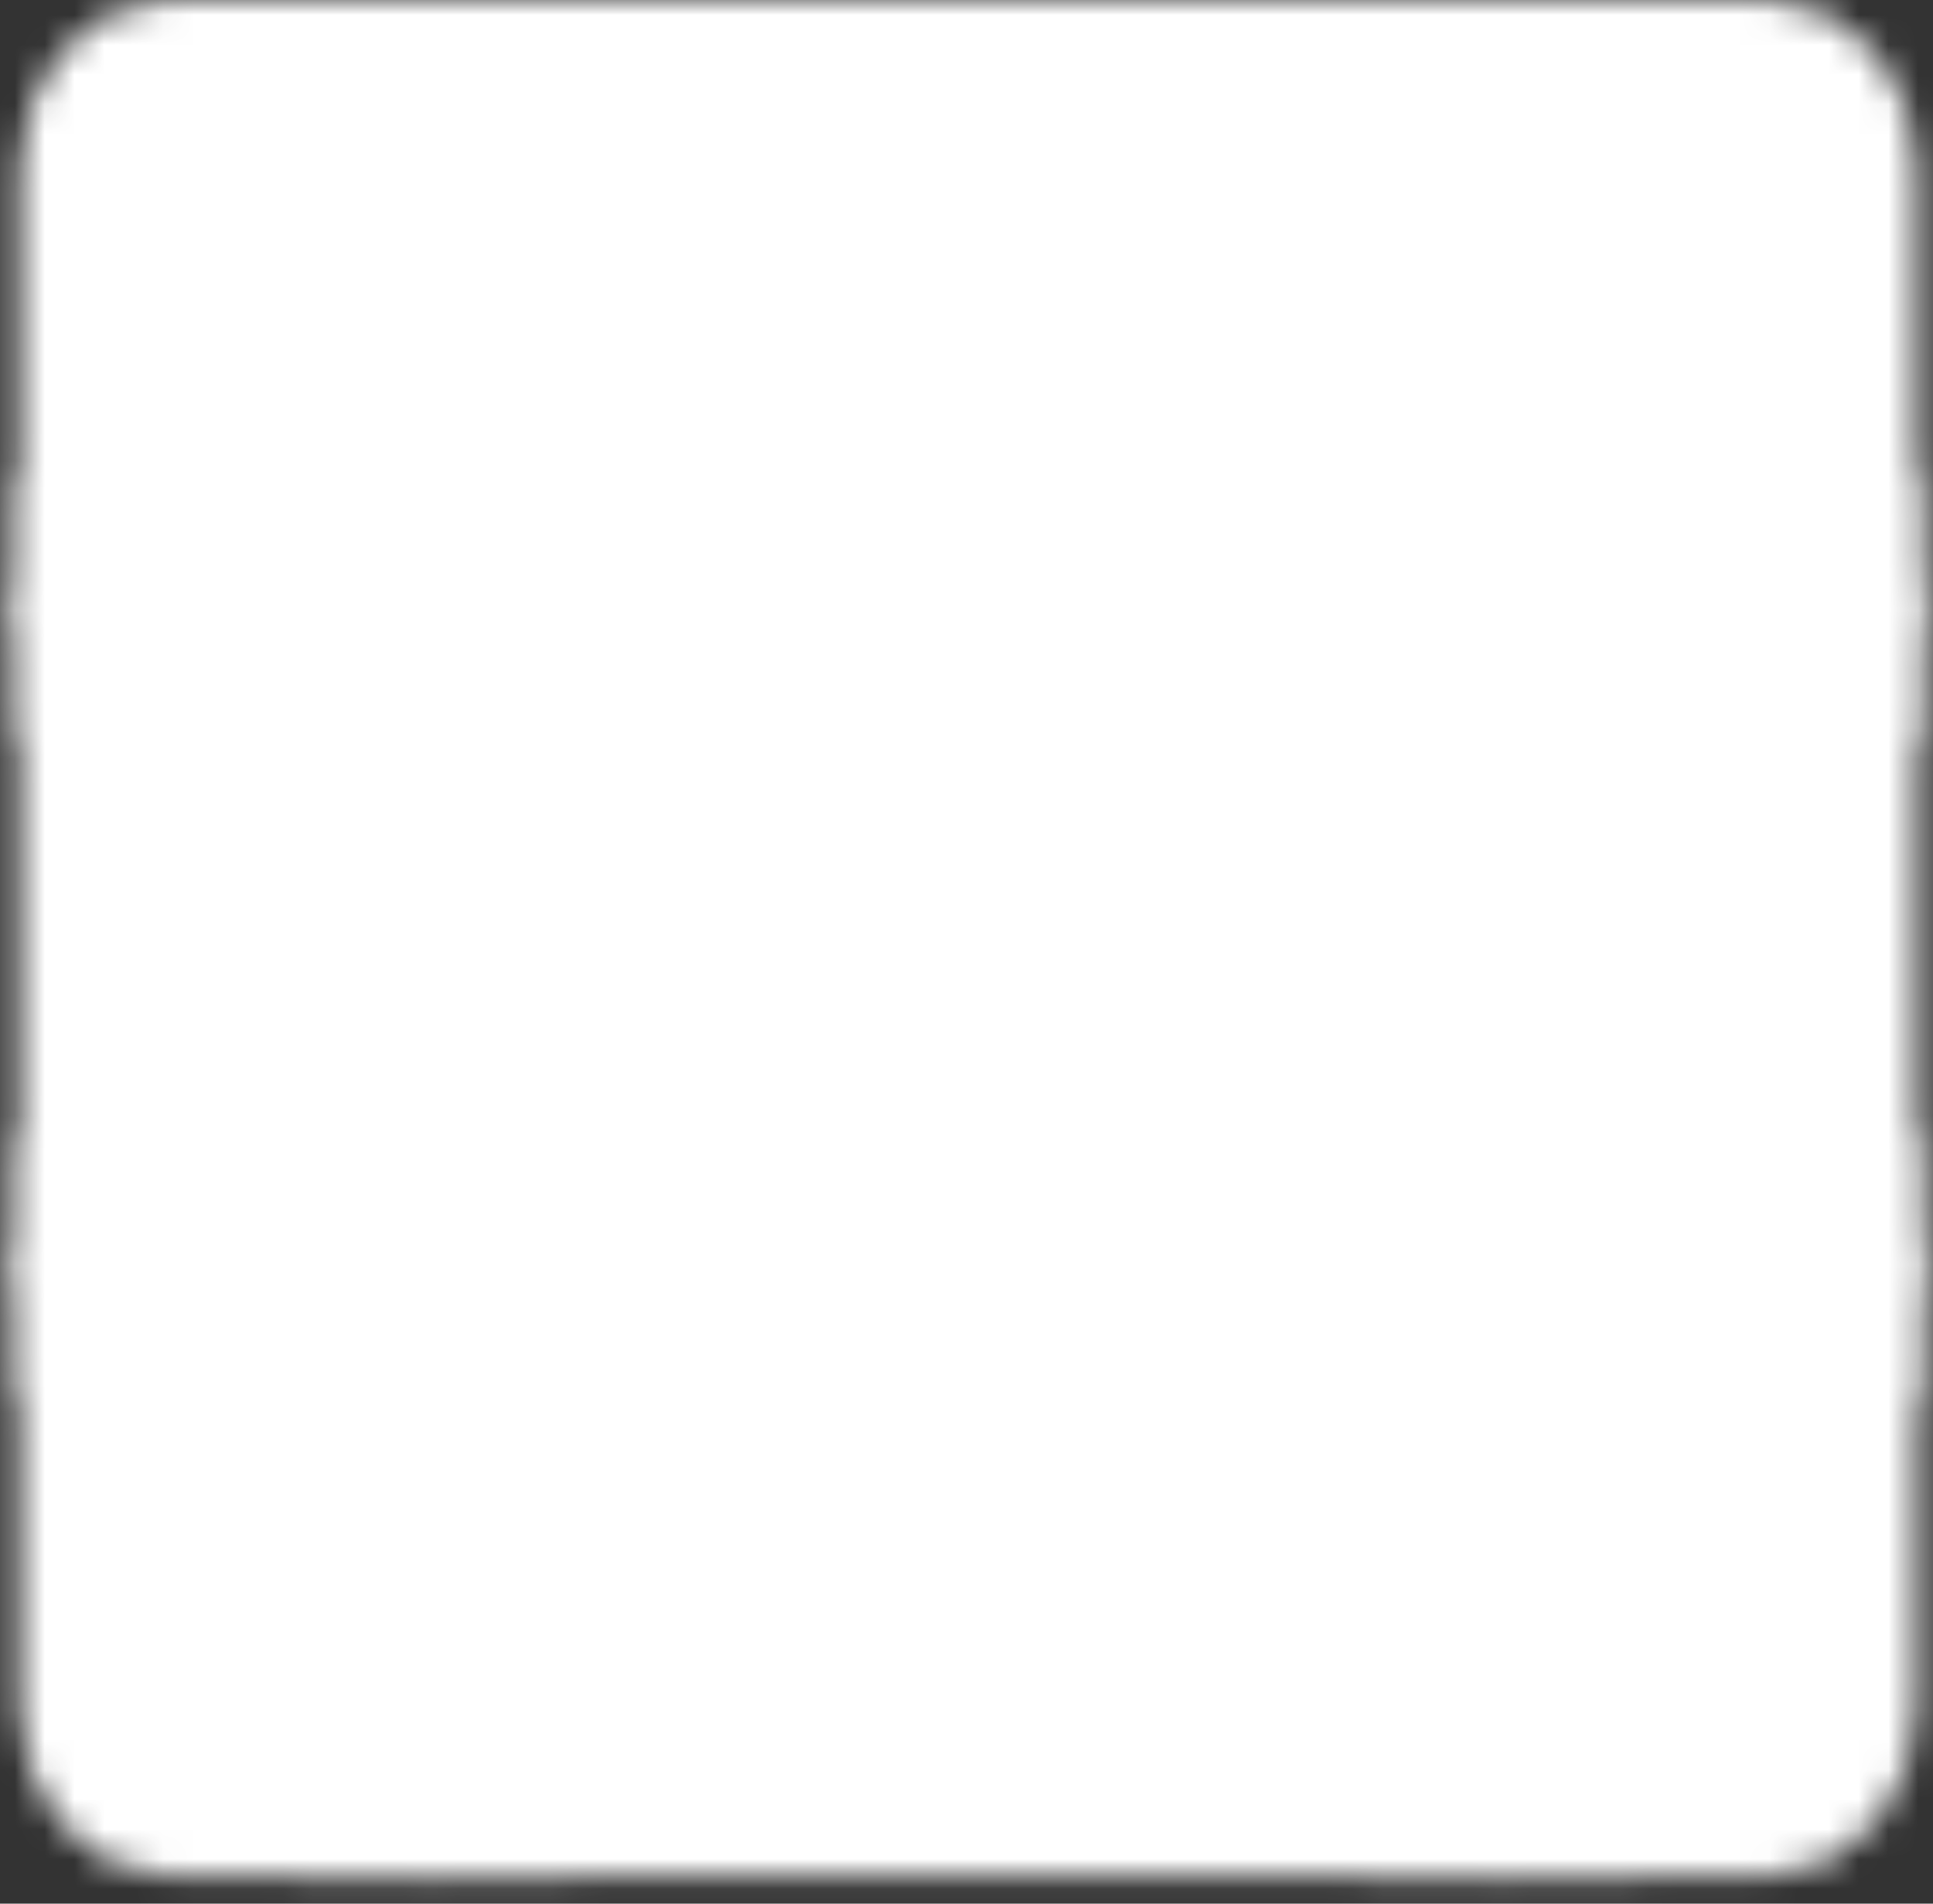 <svg width="65" height="64" viewBox="0 0 65 64" fill="none" xmlns="http://www.w3.org/2000/svg">
<rect x="0" y="0" width="65" height="64" fill="#333333" stroke="none"/>
<mask id="mask0_151_1836" style="mask-type:luminance" maskUnits="userSpaceOnUse" x="0" y="0" width="65" height="64">
<path d="M2.672 5.691C2.672 4.712 2.987 3.773 3.547 3.081C4.107 2.389 4.868 2 5.66 2H59.447C60.239 2 60.999 2.389 61.559 3.081C62.12 3.773 62.435 4.712 62.435 5.691V57.371C62.435 58.35 62.12 59.289 61.559 59.982C60.999 60.674 60.239 61.063 59.447 61.063H5.66C4.868 61.063 4.107 60.674 3.547 59.982C2.987 59.289 2.672 58.35 2.672 57.371V5.691Z" fill="white" stroke="white" stroke-width="4" stroke-linejoin="round"/>
<path d="M50.482 2V61.063M14.624 2V61.063M53.47 20.457H62.435M53.47 42.606H62.435M2.672 20.457H11.636" stroke="black" stroke-width="4" stroke-linecap="round" stroke-linejoin="round"/>
<path d="M2.672 16.766V24.148M10.142 2H19.107M10.142 61.063H19.107M46 2H54.964M46 61.063H54.964" stroke="white" stroke-width="4" stroke-linecap="round" stroke-linejoin="round"/>
<path d="M2.672 42.606H11.636" stroke="black" stroke-width="4" stroke-linecap="round" stroke-linejoin="round"/>
<path d="M2.672 38.914V46.297M62.435 38.914V46.297M62.435 16.766V24.148" stroke="white" stroke-width="4" stroke-linecap="round" stroke-linejoin="round"/>
<path d="M28.071 22.303L40.024 31.531L28.071 40.76V22.303Z" fill="black" stroke="black" stroke-width="4" stroke-linejoin="round"/>
</mask>
<g mask="url(#mask0_151_1836)">
<path d="M-3.304 -12.766H68.411V75.828H-3.304V-12.766Z" fill="white"/>
</g>
</svg>
